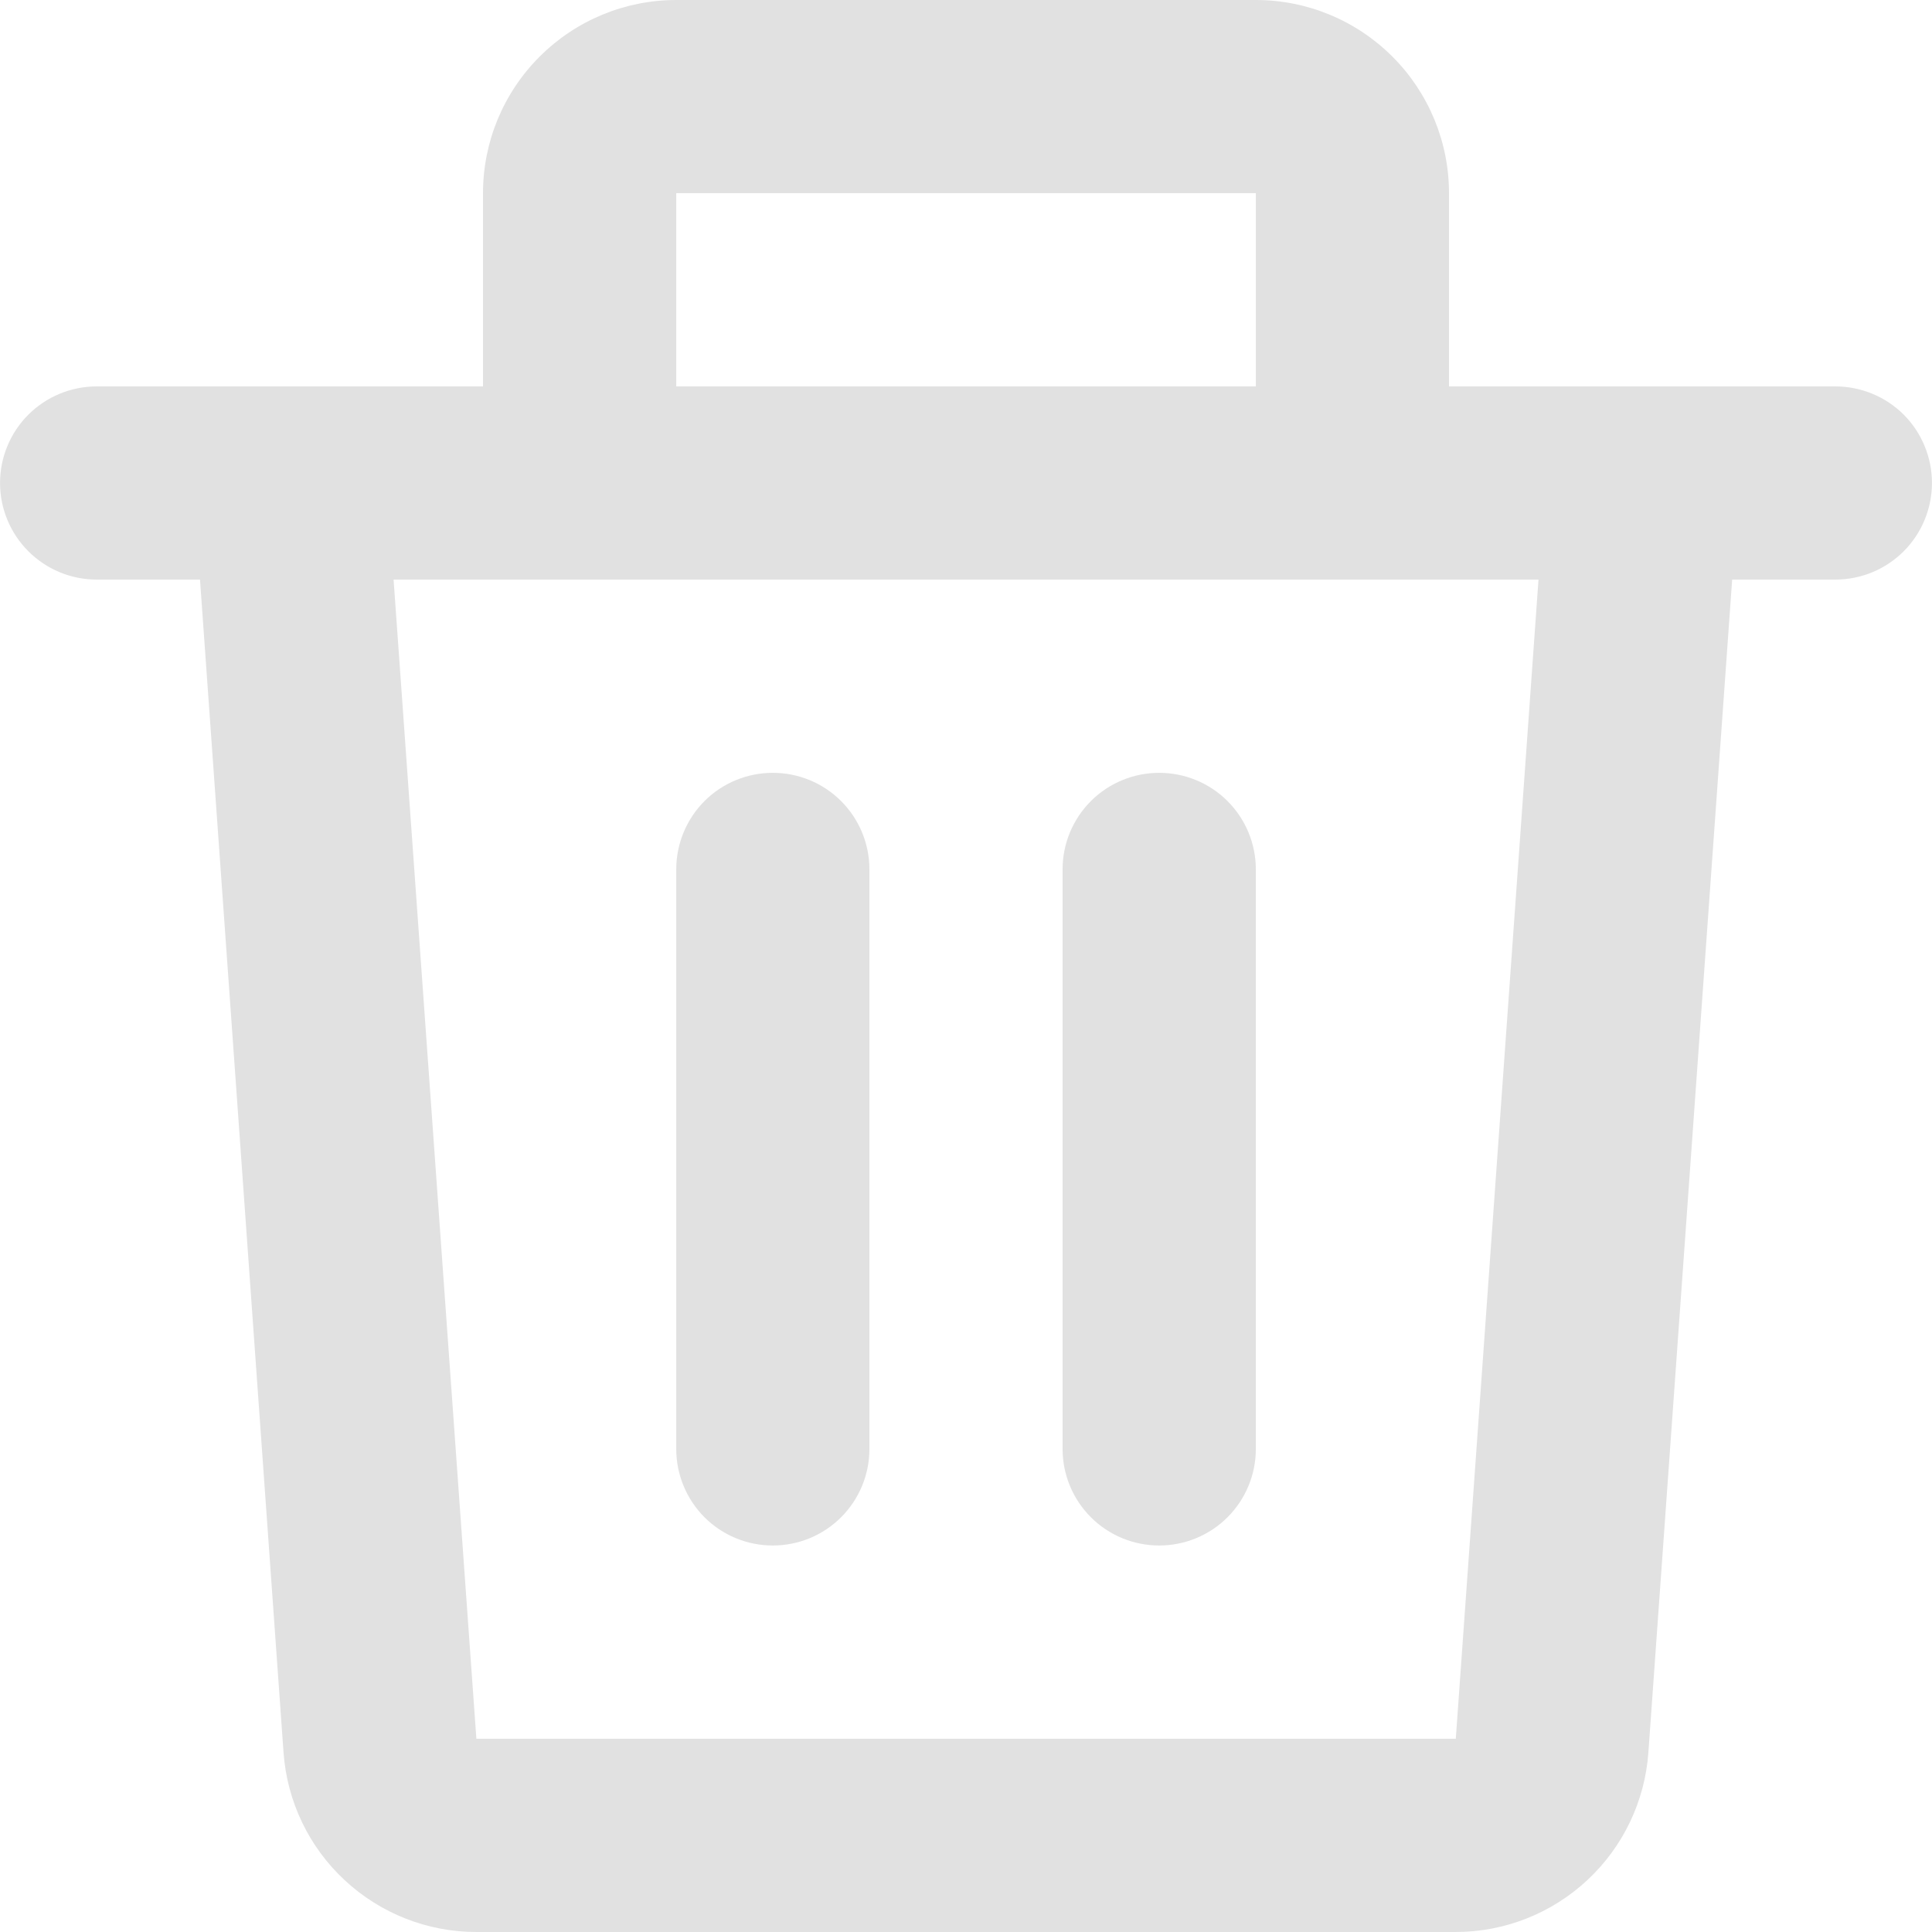 <svg width="23.333" height="23.333" viewBox="0 0 23.333 23.334" fill="none" xmlns="http://www.w3.org/2000/svg" xmlns:xlink="http://www.w3.org/1999/xlink">
	<desc>
			Created with Pixso.
	</desc>
	<defs/>
	<path id="Vector" d="M5.833 2.333C5.833 1.714 6.079 1.121 6.517 0.684C6.954 0.246 7.548 0 8.167 0L15.167 0C15.786 0 16.379 0.246 16.817 0.684C17.254 1.121 17.5 1.714 17.5 2.333L17.5 4.667L22.167 4.667C22.476 4.667 22.773 4.79 22.992 5.008C23.21 5.227 23.333 5.524 23.333 5.833C23.333 6.143 23.21 6.439 22.992 6.658C22.773 6.877 22.476 7 22.167 7L20.92 7L19.908 21.166C19.866 21.754 19.603 22.305 19.171 22.707C18.739 23.11 18.171 23.334 17.58 23.334L5.752 23.334C5.162 23.334 4.593 23.11 4.161 22.707C3.729 22.305 3.466 21.754 3.424 21.166L2.415 7L1.167 7C0.857 7 0.561 6.877 0.342 6.658C0.123 6.439 0 6.143 0 5.833C0 5.524 0.123 5.227 0.342 5.008C0.561 4.79 0.857 4.667 1.167 4.667L5.833 4.667L5.833 2.333ZM8.167 4.667L15.167 4.667L15.167 2.333L8.167 2.333L8.167 4.667ZM4.753 7L5.753 21L17.582 21L18.581 7L4.753 7ZM9.333 9.334C9.643 9.334 9.939 9.456 10.158 9.675C10.377 9.894 10.5 10.19 10.5 10.5L10.5 17.5C10.5 17.81 10.377 18.106 10.158 18.325C9.939 18.544 9.643 18.666 9.333 18.666C9.024 18.666 8.727 18.544 8.508 18.325C8.29 18.106 8.167 17.81 8.167 17.5L8.167 10.5C8.167 10.19 8.29 9.894 8.508 9.675C8.727 9.456 9.024 9.334 9.333 9.334ZM14 9.334C14.309 9.334 14.606 9.456 14.825 9.675C15.044 9.894 15.167 10.19 15.167 10.5L15.167 17.5C15.167 17.81 15.044 18.106 14.825 18.325C14.606 18.544 14.309 18.666 14 18.666C13.691 18.666 13.394 18.544 13.175 18.325C12.956 18.106 12.833 17.81 12.833 17.5L12.833 10.5C12.833 10.19 12.956 9.894 13.175 9.675C13.394 9.456 13.691 9.334 14 9.334Z" fill="#E1E1E1" fill-opacity="1" fill-rule="nonzero"/>
</svg>
